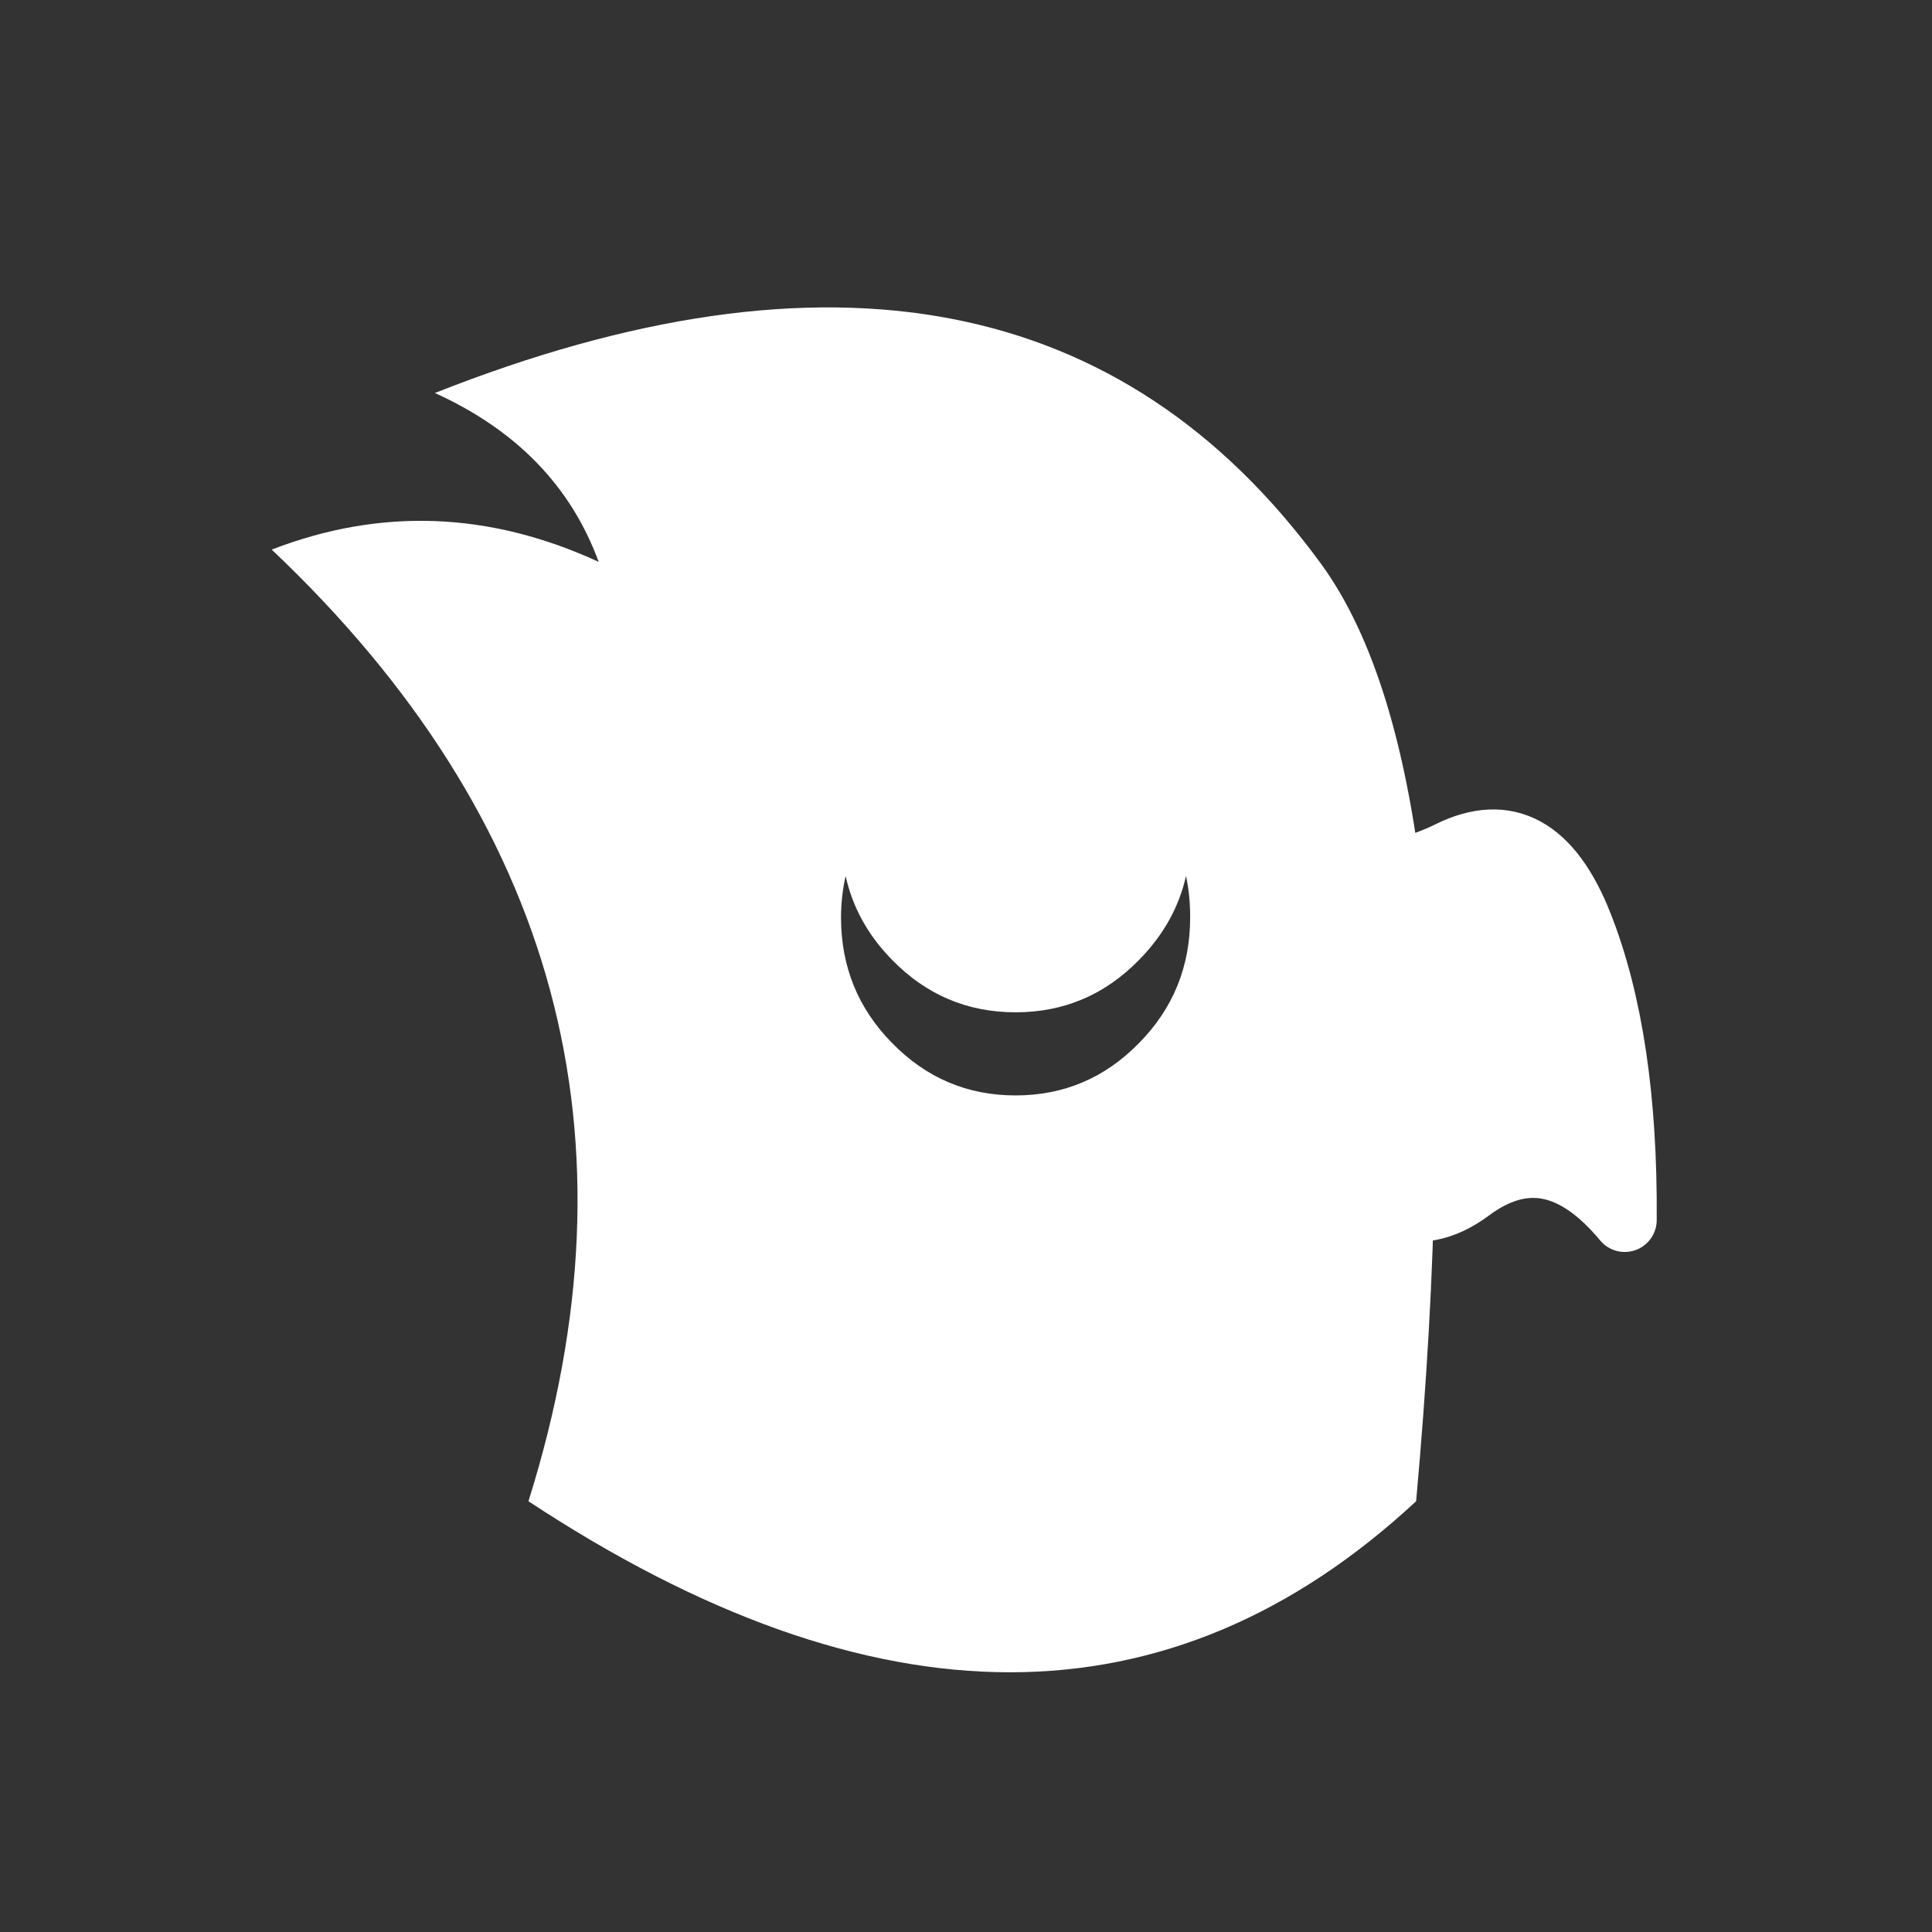 <?xml version="1.0" encoding="UTF-8" standalone="no"?>
<svg
   xmlns:dc="http://purl.org/dc/elements/1.1/"
   xmlns:cc="http://creativecommons.org/ns#"
   xmlns:rdf="http://www.w3.org/1999/02/22-rdf-syntax-ns#"
   xmlns:svg="http://www.w3.org/2000/svg"
   xmlns="http://www.w3.org/2000/svg"
   xmlns:xlink="http://www.w3.org/1999/xlink"
   xmlns:sodipodi="http://sodipodi.sourceforge.net/DTD/sodipodi-0.dtd"
   xmlns:inkscape="http://www.inkscape.org/namespaces/inkscape"
   width="210mm"
   height="210mm"
   viewBox="0 0 210 210"
   version="1.1"
   id="svg592"
   inkscape:version="1.0 (4035a4fb49, 2020-05-01)"
   sodipodi:docname="macaw-mono-mini.svg">
  <rect x="0" y="0" width="210" height="210" fill="#333333" stroke="none"/>
  <defs
     id="defs586">
    <inkscape:path-effect
       message="Kırpma yollara dönüştürdükten sonra düzleştirilmiş bir sonuç yoksa, &lt;b&gt;dolgu ve kontur&lt;/b&gt; iletişim kutusunda dolgu kuralını kullanın."
       hide_clip="false"
       flatten="false"
       inverse="true"
       lpeversion="1"
       is_visible="true"
       id="path-effect932"
       effect="powerclip" />
    <inkscape:path-effect
       effect="powerclip"
       id="path-effect2224"
       is_visible="true"
       lpeversion="1"
       inverse="true"
       flatten="false"
       hide_clip="false"
       message="Kırpma yollara dönüştürdükten sonra düzleştirilmiş bir sonuç yoksa, &lt;b&gt;dolgu ve kontur&lt;/b&gt; iletişim kutusunda dolgu kuralını kullanın." />
    <linearGradient
       inkscape:collect="always"
       id="linearGradient2144">
      <stop
         style="stop-color:#6799f3;stop-opacity:1;"
         offset="0"
         id="stop2140" />
      <stop
         style="stop-color:#78c5f8;stop-opacity:1"
         offset="1"
         id="stop2142" />
    </linearGradient>
    <linearGradient
       inkscape:collect="always"
       xlink:href="#linearGradient2144"
       id="linearGradient2146"
       x1="4029.181"
       y1="1998.909"
       x2="3974.7"
       y2="4267.821"
       gradientUnits="userSpaceOnUse" />
    <clipPath
       id="clipPath924"
       clipPathUnits="userSpaceOnUse">
      <g
         transform="translate(-1.9412085e-5,5.0916947e-5)"
         style="display:none;fill:#280b0b"
         id="g930">
        <path
           id="path926"
           style="display:block;fill:#280b0b;stroke:none;stroke-width:13.9;stroke-linecap:round;stroke-linejoin:round;stroke-miterlimit:10;stroke-dasharray:none;stroke-opacity:1"
           d="m 3823.841,3333.22 c 11.82,-52.815 37.532,-99.386 77.846,-140.394 56.986,-58.377 125.793,-87.566 206.42,-87.566 80.613,0 149.419,29.189 206.419,87.566 40.313,41.009 66.721,87.58 78.541,140.394 4.867,-22.236 6.953,-45.167 6.953,-69.502 0,-82.004 -28.507,-152.201 -85.494,-209.896 -57,-58.377 -125.807,-87.566 -206.419,-87.566 -80.626,0 -149.433,29.189 -206.42,87.566 -56.987,57.696 -85.494,127.893 -85.494,209.896 0,24.335 2.781,47.266 7.648,69.502 z" />
        <path
           d="m 4554.49,3333.22 c -46.49,-166.43 -29.99,-309.37 49.47,-428.33 86.97,-130.44 174.94,-162.93 263.9,-96.46 89.46,66.48 175.43,49.98 258.9,-50.48 1.5,200.92 -22.99,365.36 -73.47,493.31 -50.48,127.94 -123.45,167.93 -219.41,120.45 -96.47,-47.48 -184.43,-43.98 -263.9,11.49 -5.5,-16.99 -11,-33.49 -15.49,-49.98 z"
           style="fill:#280b0b;fill-opacity:1;stroke:none;stroke-width:76.375;stroke-linecap:round;stroke-linejoin:round;stroke-miterlimit:10;stroke-dasharray:none;stroke-opacity:1"
           id="path928" />
      </g>
      <path
         d="M 2859.16,1996.628 H 4814.274 V 4289.034 H 2859.16 Z M 3823.841,3333.22 c 11.82,-52.815 37.532,-99.386 77.846,-140.394 56.986,-58.377 125.793,-87.566 206.42,-87.566 80.613,0 149.419,29.189 206.419,87.566 40.313,41.009 66.721,87.58 78.541,140.394 4.867,-22.236 6.953,-45.167 6.953,-69.502 0,-82.004 -28.507,-152.201 -85.494,-209.896 -57,-58.377 -125.807,-87.566 -206.419,-87.566 -80.626,0 -149.433,29.189 -206.42,87.566 -56.987,57.696 -85.494,127.893 -85.494,209.896 0,24.335 2.781,47.266 7.648,69.502 z m 730.649,0 c 4.49,16.49 9.99,32.99 15.49,49.98 79.47,-55.47 167.43,-58.97 263.9,-11.49 95.96,47.48 168.93,7.49 219.41,-120.45 50.48,-127.95 74.97,-292.39 73.47,-493.31 -83.47,100.46 -169.44,116.96 -258.9,50.48 -88.96,-66.47 -176.93,-33.98 -263.9,96.46 -79.46,118.96 -95.96,261.9 -49.47,428.33 z"
         class="powerclip"
         style="fill:#280b0b"
         id="lpe_path-effect932" />
    </clipPath>
  </defs>
  <sodipodi:namedview
     id="base"
     pagecolor="#4c4c4c"
     bordercolor="#666666"
     borderopacity="1.0"
     inkscape:pageopacity="1"
     inkscape:pageshadow="2"
     inkscape:zoom="0.055048947"
     inkscape:cx="535.73903"
     inkscape:cy="422.67882"
     inkscape:document-units="mm"
     inkscape:current-layer="g2230"
     inkscape:document-rotation="0"
     showgrid="false"
     inkscape:pagecheckerboard="true"
     inkscape:window-width="1366"
     inkscape:window-height="692"
     inkscape:window-x="0"
     inkscape:window-y="24"
     inkscape:window-maximized="0" />
  <g
     inkscape:label="Katman 1"
     inkscape:groupmode="layer"
     id="layer1">
    <g
       style="fill:#000000;fill-opacity:1"
       id="g2230"
       transform="matrix(0.065,0,0,-0.065,-156.637,311.875)">
      <path
         inkscape:original-d="m 4617.96,3856.52 c -329.37,449.81 -822.67,544.78 -1480.91,284.38 136.45,-61.97 227.41,-155.94 273.9,-282.39 -182.43,83.97 -364.36,90.97 -546.79,20.49 477.31,-451.82 620.75,-982.1 429.33,-1591.36 578.77,-381.35 1073.57,-381.35 1484.41,0 72.47,801.18 19.49,1324.47 -159.94,1568.88 z"
         inkscape:path-effect="#path-effect932"
         clip-path="url(#clipPath924)"
         d="m 4617.96,3856.52 c -329.37,449.81 -822.67,544.78 -1480.91,284.38 136.45,-61.97 227.41,-155.94 273.9,-282.39 -182.43,83.97 -364.36,90.97 -546.79,20.49 477.31,-451.82 620.75,-982.1 429.33,-1591.36 578.77,-381.35 1073.57,-381.35 1484.41,0 72.47,801.18 19.49,1324.47 -159.94,1568.88 z"
         style="fill:#ffffff;fill-opacity:1;stroke:none;stroke-width:152.751;stroke-linecap:round;stroke-linejoin:round;stroke-miterlimit:10;stroke-dasharray:none;stroke-opacity:1"
         id="path360" />
      <path
         d="m 4554.49,3333.22 c -46.49,-166.43 -29.99,-309.37 49.47,-428.33 86.97,-130.44 174.94,-162.93 263.9,-96.46 89.46,66.48 175.43,49.98 258.9,-50.48 1.5,200.92 -22.99,365.36 -73.47,493.31 -50.48,127.94 -123.45,167.93 -219.41,120.45 -96.47,-47.48 -184.43,-43.98 -263.9,11.49 -5.5,-16.99 -11,-33.49 -15.49,-49.98 z"
         style="fill:#ffffff;fill-opacity:1;stroke:#ffffff;stroke-width:106.926;stroke-linecap:round;stroke-linejoin:round;stroke-miterlimit:10;stroke-dasharray:none;stroke-opacity:1;paint-order:normal"
         id="path372" />
    </g>
  </g>
</svg>
